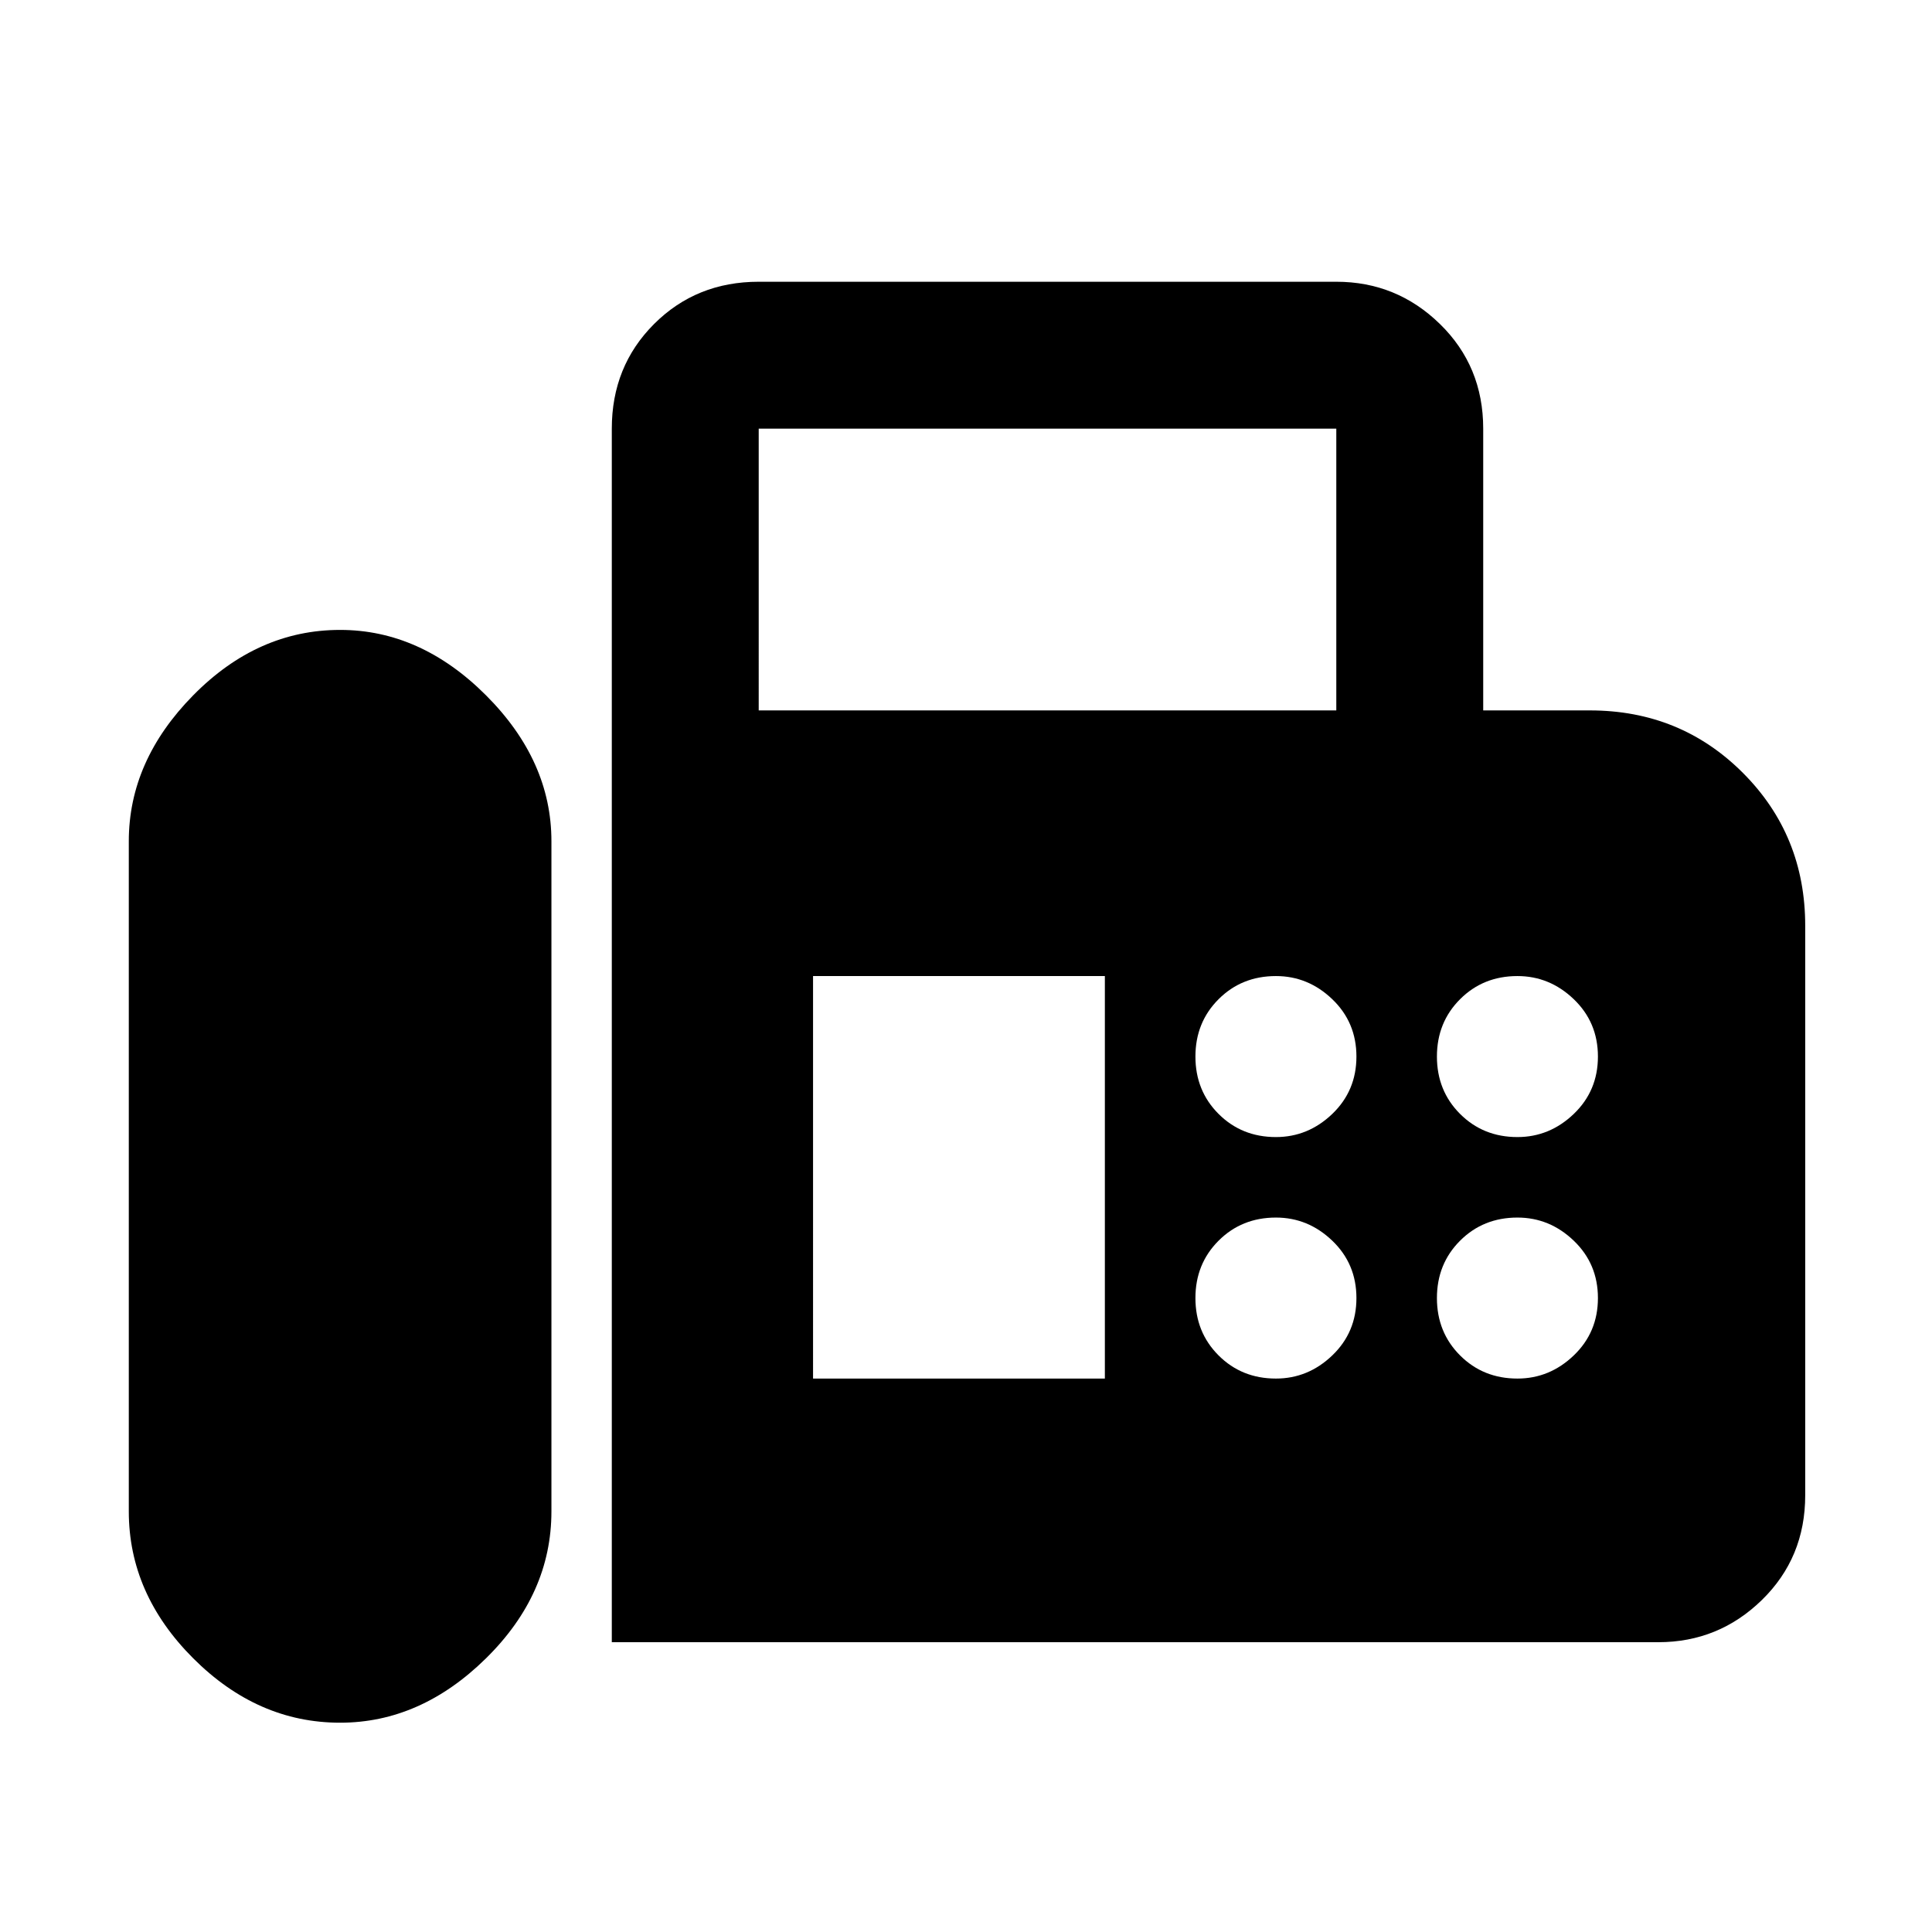 <svg xmlns="http://www.w3.org/2000/svg" height="48" width="48"><path d="M15.2 40.8V10.65q0-1.55 1.05-2.6T18.85 7H33.2q1.5 0 2.575 1.05 1.075 1.05 1.075 2.6v7h2.65q2.25 0 3.8 1.55 1.55 1.55 1.55 3.8v14.15q0 1.55-1.075 2.6T41.2 40.8Zm-6.75 2q2 0 3.625-1.6t1.625-3.65V20.9q0-2-1.625-3.625T8.45 15.65q-2.05 0-3.65 1.625T3.2 20.9v16.65q0 2.05 1.6 3.65t3.65 1.6Zm10.4-25.15H33.2v-7H18.85Zm12.85 10.6q.8 0 1.4-.575.6-.575.6-1.425 0-.85-.6-1.425-.6-.575-1.4-.575-.85 0-1.425.575-.575.575-.575 1.425 0 .85.575 1.425.575.575 1.425.575Zm6 0q.8 0 1.4-.575.6-.575.6-1.425 0-.85-.6-1.425-.6-.575-1.4-.575-.85 0-1.425.575-.575.575-.575 1.425 0 .85.575 1.425.575.575 1.425.575Zm-6 6q.8 0 1.4-.575.6-.575.6-1.425 0-.85-.6-1.425-.6-.575-1.4-.575-.85 0-1.425.575-.575.575-.575 1.425 0 .85.575 1.425.575.575 1.425.575Zm6 0q.8 0 1.4-.575.6-.575.6-1.425 0-.85-.6-1.425-.6-.575-1.4-.575-.85 0-1.425.575-.575.575-.575 1.425 0 .85.575 1.425.575.575 1.425.575Zm-17.5 0h7.25v-10H20.2Z"/></svg>